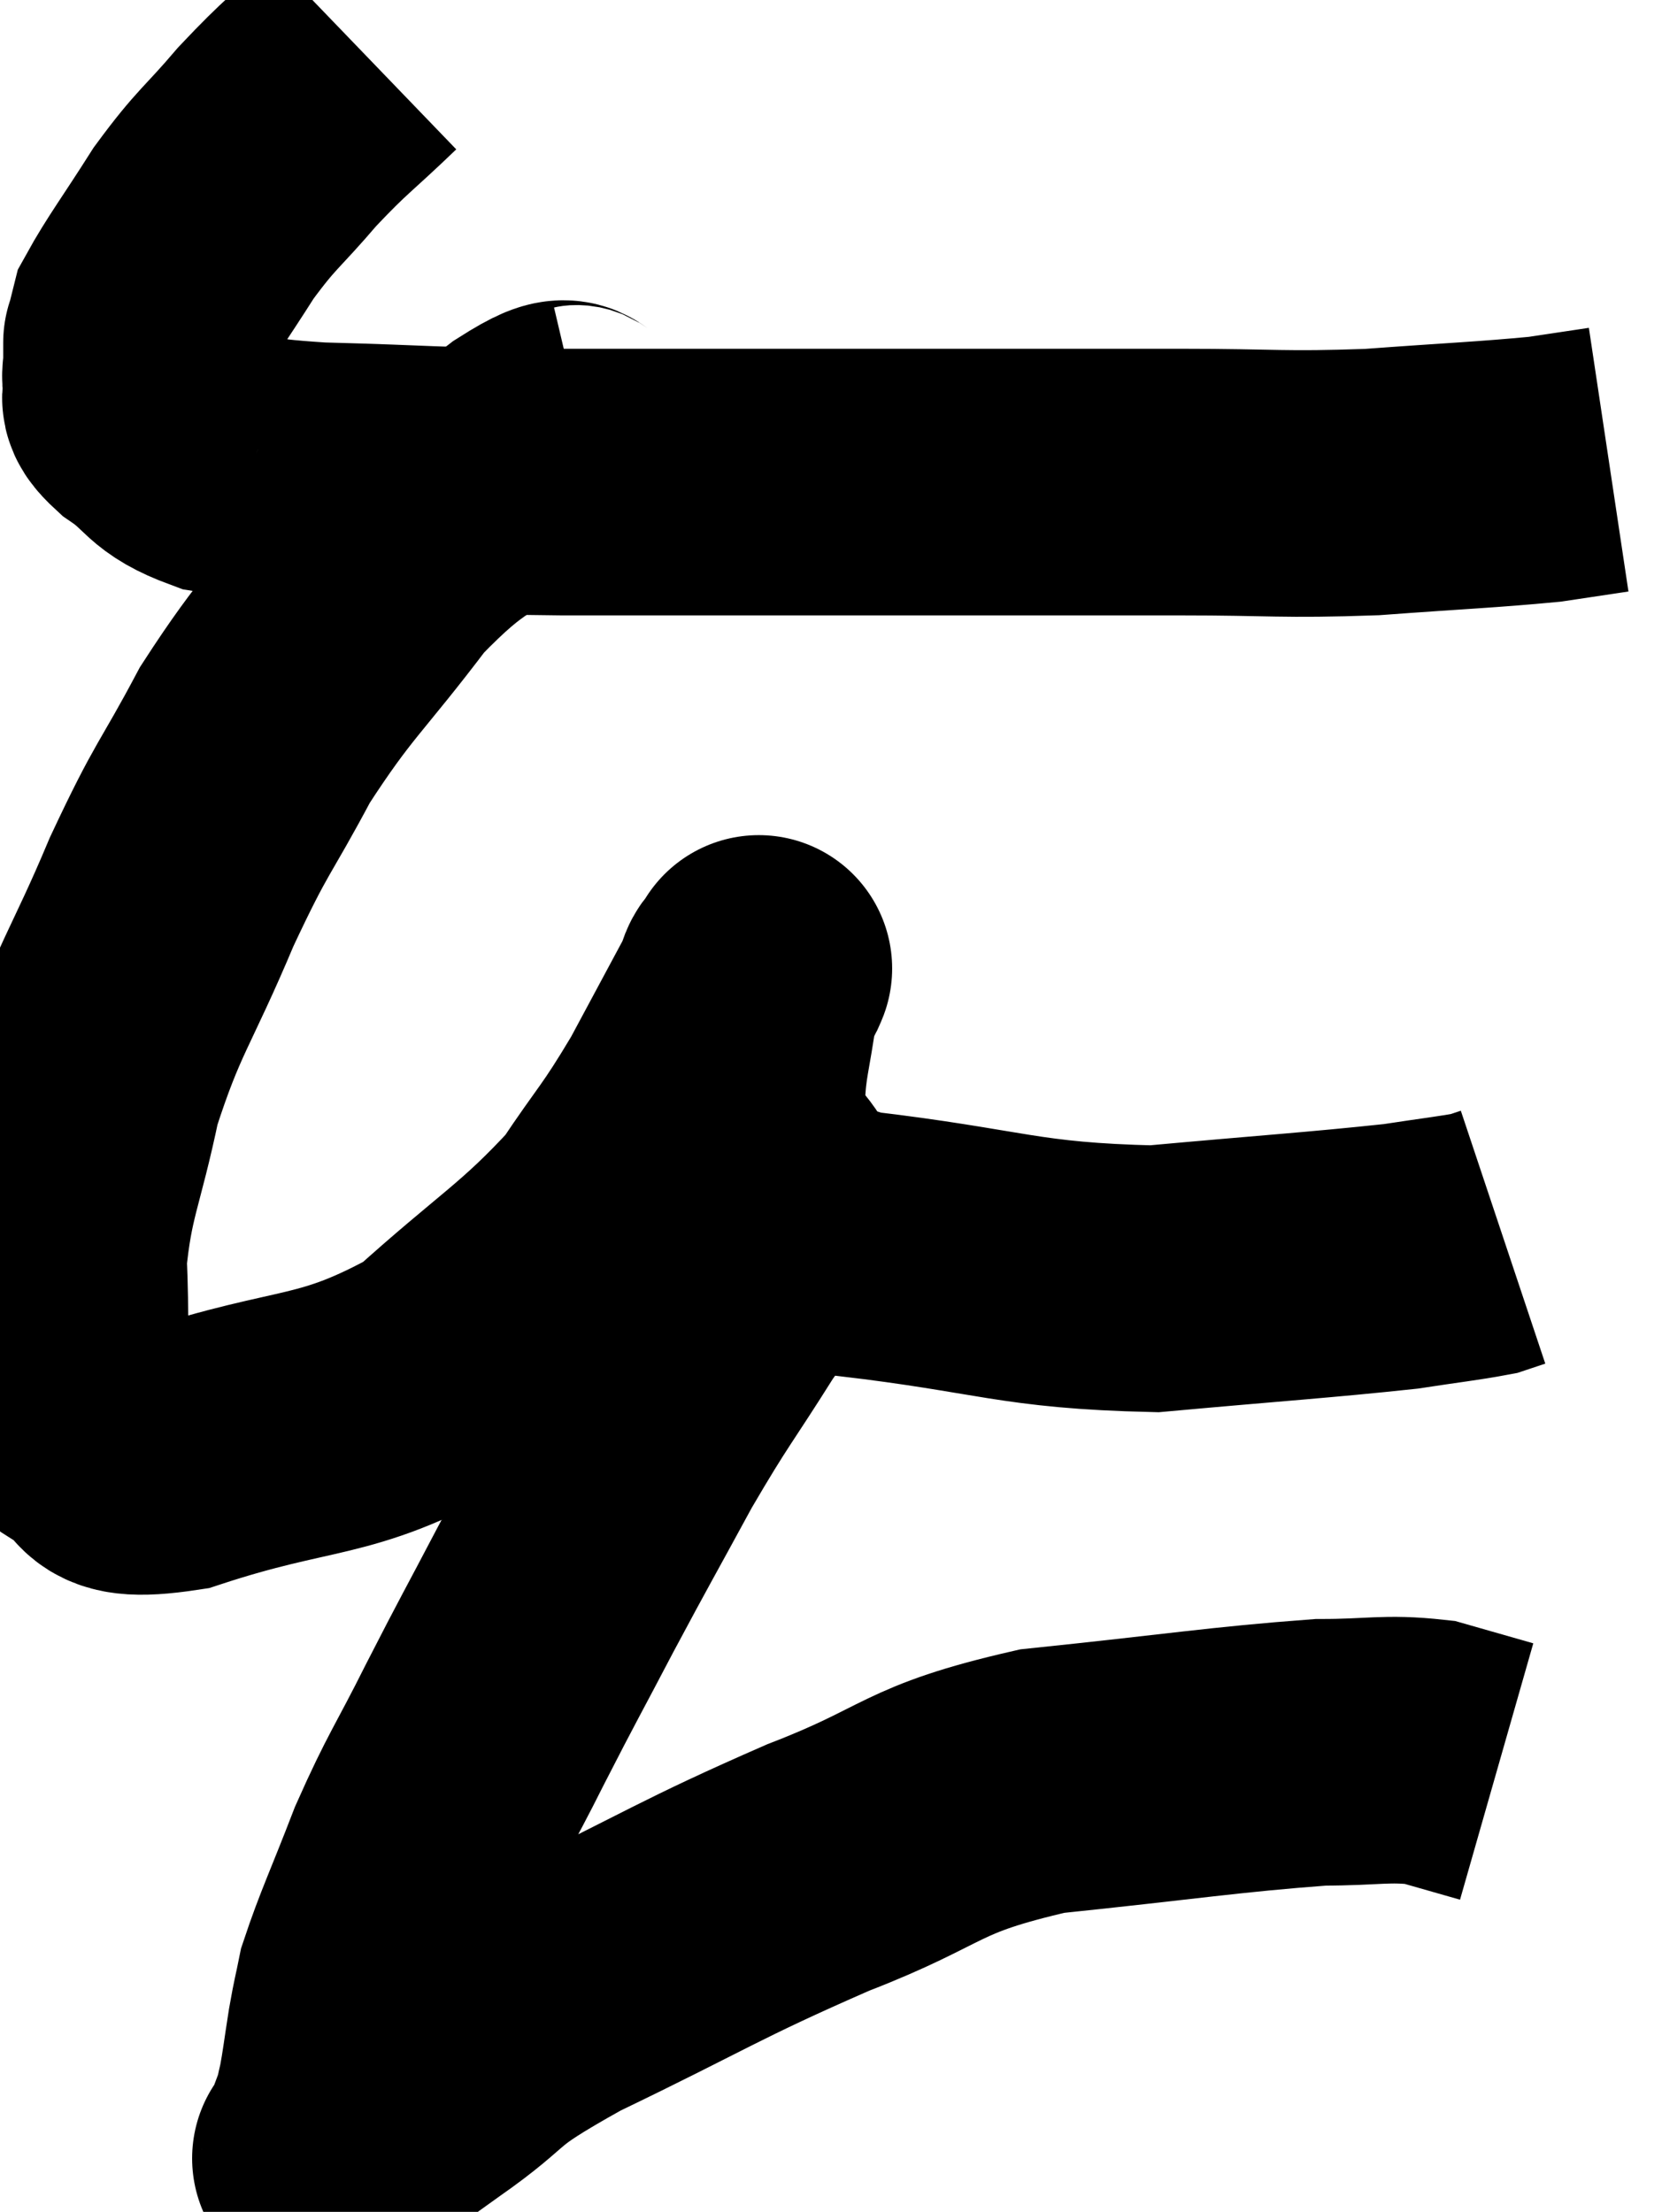 <svg xmlns="http://www.w3.org/2000/svg" viewBox="8.66 3.74 31.16 41.478" width="31.16" height="41.478"><path d="M 15.48 4.74 C 14.67 5.52, 14.61 5.505, 13.86 6.3 C 13.17 7.11, 13.11 7.065, 12.48 7.92 C 11.91 8.82, 11.655 9.15, 11.34 9.72 C 11.28 9.96, 11.25 10.08, 11.22 10.2 C 11.22 10.2, 11.22 10.125, 11.22 10.2 C 11.22 10.35, 11.22 10.305, 11.22 10.5 C 11.22 10.74, 11.175 10.74, 11.22 10.98 C 11.31 11.22, 11.025 11.115, 11.4 11.46 C 12.06 11.91, 11.91 12.06, 12.72 12.36 C 13.68 12.51, 13.02 12.555, 14.64 12.66 C 16.92 12.72, 16.395 12.75, 19.2 12.78 C 22.53 12.78, 22.965 12.78, 25.86 12.78 C 28.32 12.78, 28.65 12.78, 30.78 12.78 C 32.58 12.78, 32.67 12.84, 34.38 12.78 C 36 12.66, 36.51 12.645, 37.62 12.54 L 38.82 12.36" fill="none" stroke="black" stroke-width="5"></path><path d="M 19.62 11.94 C 19.11 12.06, 19.545 11.58, 18.6 12.18 C 17.22 13.26, 17.13 13.005, 15.84 14.34 C 14.64 15.93, 14.43 15.99, 13.44 17.52 C 12.66 18.99, 12.66 18.795, 11.88 20.46 C 11.1 22.32, 10.875 22.455, 10.32 24.18 C 9.99 25.77, 9.795 25.98, 9.66 27.36 C 9.72 28.53, 9.645 28.92, 9.78 29.7 C 9.99 30.09, 9.645 30.135, 10.2 30.48 C 11.1 30.78, 10.32 31.335, 12 31.08 C 14.46 30.27, 14.895 30.585, 16.92 29.46 C 18.51 28.02, 18.945 27.84, 20.1 26.58 C 20.82 25.5, 20.85 25.575, 21.54 24.42 C 22.2 23.19, 22.53 22.575, 22.86 21.96 C 22.86 21.96, 22.92 21.825, 22.86 21.96 C 22.74 22.23, 22.74 21.915, 22.62 22.5 C 22.5 23.4, 22.41 23.565, 22.38 24.3 C 22.44 24.87, 21.93 24.75, 22.5 25.44 C 23.58 26.25, 22.71 26.49, 24.66 27.06 C 27.48 27.39, 27.735 27.66, 30.3 27.72 C 32.61 27.51, 33.375 27.465, 34.92 27.3 C 35.7 27.18, 36 27.15, 36.48 27.06 C 36.66 27, 36.75 26.97, 36.84 26.94 L 36.84 26.94" fill="none" stroke="black" stroke-width="5"></path><path d="M 23.94 25.98 C 23.79 26.22, 24.075 25.905, 23.64 26.46 C 22.92 27.33, 22.965 27.12, 22.2 28.2 C 21.39 29.49, 21.36 29.445, 20.58 30.78 C 19.83 32.16, 19.785 32.22, 19.08 33.54 C 18.42 34.8, 18.405 34.8, 17.76 36.06 C 17.13 37.32, 17.04 37.365, 16.5 38.58 C 16.05 39.75, 15.87 40.11, 15.6 40.92 C 15.51 41.37, 15.51 41.31, 15.42 41.82 C 15.33 42.39, 15.315 42.555, 15.24 42.96 C 15.18 43.2, 15.195 43.2, 15.12 43.44 C 15.03 43.68, 14.985 43.8, 14.94 43.92 C 14.94 43.92, 14.94 43.89, 14.94 43.92 C 14.94 43.98, 14.94 44.01, 14.94 44.04 C 14.94 44.04, 14.94 44.025, 14.94 44.04 C 14.94 44.07, 14.535 44.385, 14.94 44.1 C 15.75 43.5, 15.51 43.65, 16.56 42.9 C 17.85 42, 17.28 42.135, 19.14 41.1 C 21.57 39.93, 21.735 39.75, 24 38.76 C 26.1 37.95, 25.845 37.68, 28.2 37.14 C 30.81 36.87, 31.605 36.735, 33.42 36.6 C 34.44 36.6, 34.635 36.51, 35.46 36.6 L 36.72 36.96" fill="none" stroke="black" stroke-width="5"></path></svg>